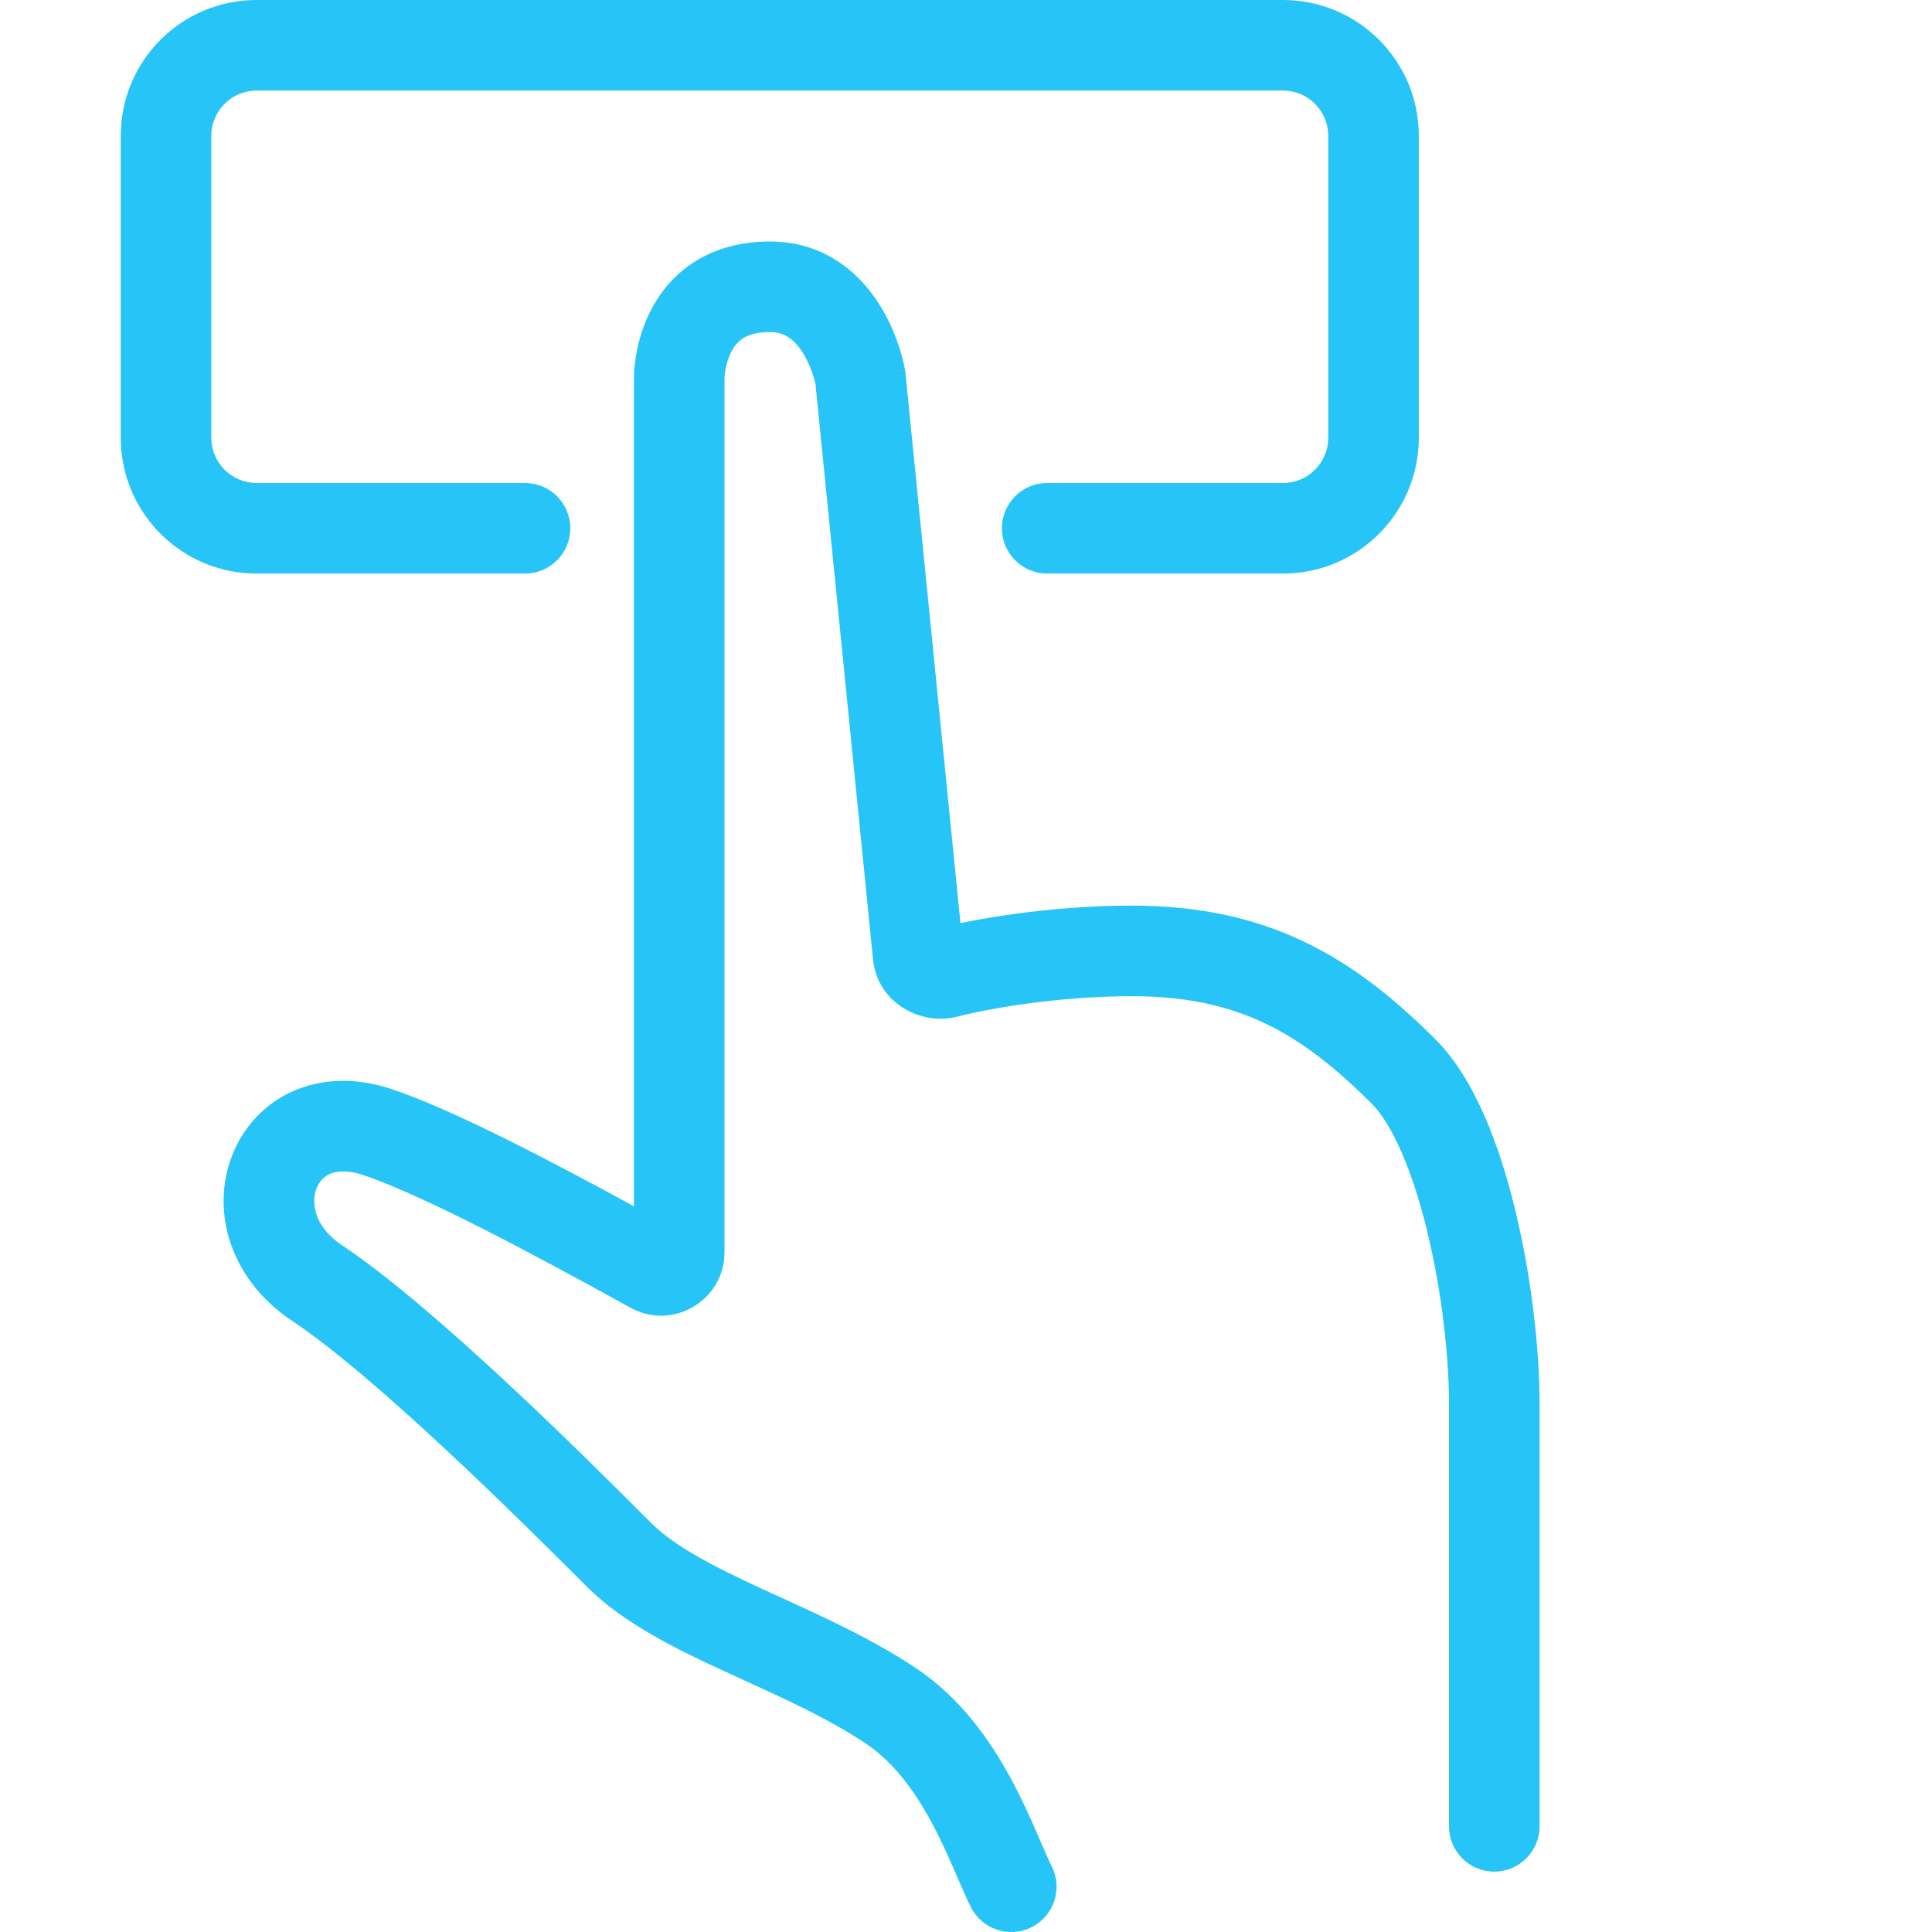 <svg width="32" height="32" viewBox="0 0 32 32" fill="none" xmlns="http://www.w3.org/2000/svg">
<g clip-path="url(#clip0_2869_42361)">
<path fill-rule="evenodd" clip-rule="evenodd" d="M4.25 1.5C3.836 1.5 3.5 1.836 3.5 2.25V7.25C3.5 7.664 3.836 8 4.25 8H8.696C9.11 8 9.446 8.336 9.446 8.75C9.446 9.164 9.11 9.5 8.696 9.5H4.25C3.007 9.5 2 8.493 2 7.25V2.25C2 1.007 3.007 0 4.25 0H21.25C22.493 0 23.5 1.007 23.5 2.25V7.25C23.5 8.493 22.493 9.5 21.25 9.5H17.345C16.93 9.5 16.595 9.164 16.595 8.75C16.595 8.336 16.93 8 17.345 8H21.25C21.664 8 22 7.664 22 7.25V2.25C22 1.836 21.664 1.5 21.25 1.5H4.25Z" fill="#26C4F7"/>
<path fill-rule="evenodd" clip-rule="evenodd" d="M12 6.257V20.74C12 21.541 11.14 22.046 10.441 21.659C8.936 20.827 7.018 19.797 6.013 19.462C5.732 19.368 5.558 19.402 5.463 19.444C5.365 19.488 5.287 19.568 5.242 19.683C5.157 19.901 5.185 20.306 5.666 20.626C7.228 21.668 9.757 24.196 10.752 25.192L10.78 25.22C11.171 25.611 11.798 25.936 12.627 26.319C12.732 26.368 12.84 26.417 12.95 26.467C13.66 26.791 14.463 27.158 15.166 27.626C15.91 28.122 16.398 28.824 16.734 29.442C16.903 29.753 17.041 30.055 17.153 30.312C17.185 30.387 17.215 30.454 17.242 30.517C17.314 30.683 17.369 30.81 17.421 30.915C17.606 31.285 17.456 31.736 17.085 31.921C16.715 32.106 16.264 31.956 16.079 31.585C16.007 31.441 15.927 31.257 15.85 31.077C15.826 31.022 15.802 30.967 15.778 30.913C15.672 30.67 15.555 30.414 15.416 30.159C15.135 29.642 14.79 29.178 14.334 28.874C13.739 28.478 13.059 28.166 12.341 27.838C12.227 27.786 12.113 27.734 11.998 27.681C11.202 27.314 10.329 26.889 9.72 26.28C8.694 25.255 6.257 22.823 4.834 21.874C3.815 21.195 3.484 20.064 3.845 19.138C4.023 18.681 4.369 18.288 4.854 18.073C5.342 17.857 5.909 17.846 6.487 18.039C7.485 18.371 9.134 19.234 10.5 19.98V6.25L11.25 6.25C10.5 6.25 10.5 6.25 10.5 6.25L10.5 6.249L10.5 6.247L10.5 6.243L10.5 6.234L10.501 6.208C10.501 6.188 10.503 6.163 10.505 6.132C10.509 6.071 10.518 5.989 10.534 5.892C10.565 5.703 10.63 5.438 10.767 5.165C10.905 4.888 11.124 4.589 11.467 4.36C11.814 4.129 12.244 4 12.75 4C13.738 4 14.319 4.618 14.613 5.121C14.76 5.372 14.852 5.616 14.907 5.794C14.935 5.884 14.954 5.96 14.967 6.017C14.974 6.045 14.979 6.069 14.982 6.087L14.987 6.109L14.988 6.117L14.989 6.121L14.989 6.122C14.989 6.122 14.989 6.123 14.25 6.25L14.989 6.123L14.994 6.149L15.908 15.289C16.638 15.139 17.686 15 18.75 15C19.847 15 20.765 15.2 21.594 15.595C22.416 15.986 23.11 16.549 23.78 17.22C24.439 17.878 24.851 19.017 25.104 20.072C25.367 21.167 25.5 22.351 25.5 23.25V30.25C25.5 30.664 25.164 31 24.75 31C24.336 31 24 30.664 24 30.25V23.25C24 22.474 23.883 21.408 23.646 20.422C23.399 19.396 23.061 18.622 22.72 18.28C22.115 17.676 21.559 17.239 20.95 16.949C20.347 16.662 19.653 16.5 18.75 16.5C17.585 16.5 16.437 16.689 15.85 16.84C15.263 16.992 14.533 16.619 14.46 15.892L13.507 6.362C13.507 6.36 13.506 6.357 13.506 6.354C13.5 6.329 13.489 6.288 13.474 6.238C13.442 6.134 13.391 6.003 13.319 5.879C13.174 5.632 13.005 5.5 12.75 5.5C12.506 5.5 12.373 5.559 12.299 5.608C12.22 5.661 12.158 5.737 12.108 5.835C12.058 5.937 12.028 6.047 12.013 6.139C12.006 6.183 12.002 6.218 12.001 6.239C12 6.248 12 6.254 12 6.257Z" fill="#26C4F7"/>
</g>
<defs>
<clipPath id="clip0_2869_42361">
<rect width="32" height="32" fill="white"/>
</clipPath>
</defs>
</svg>
